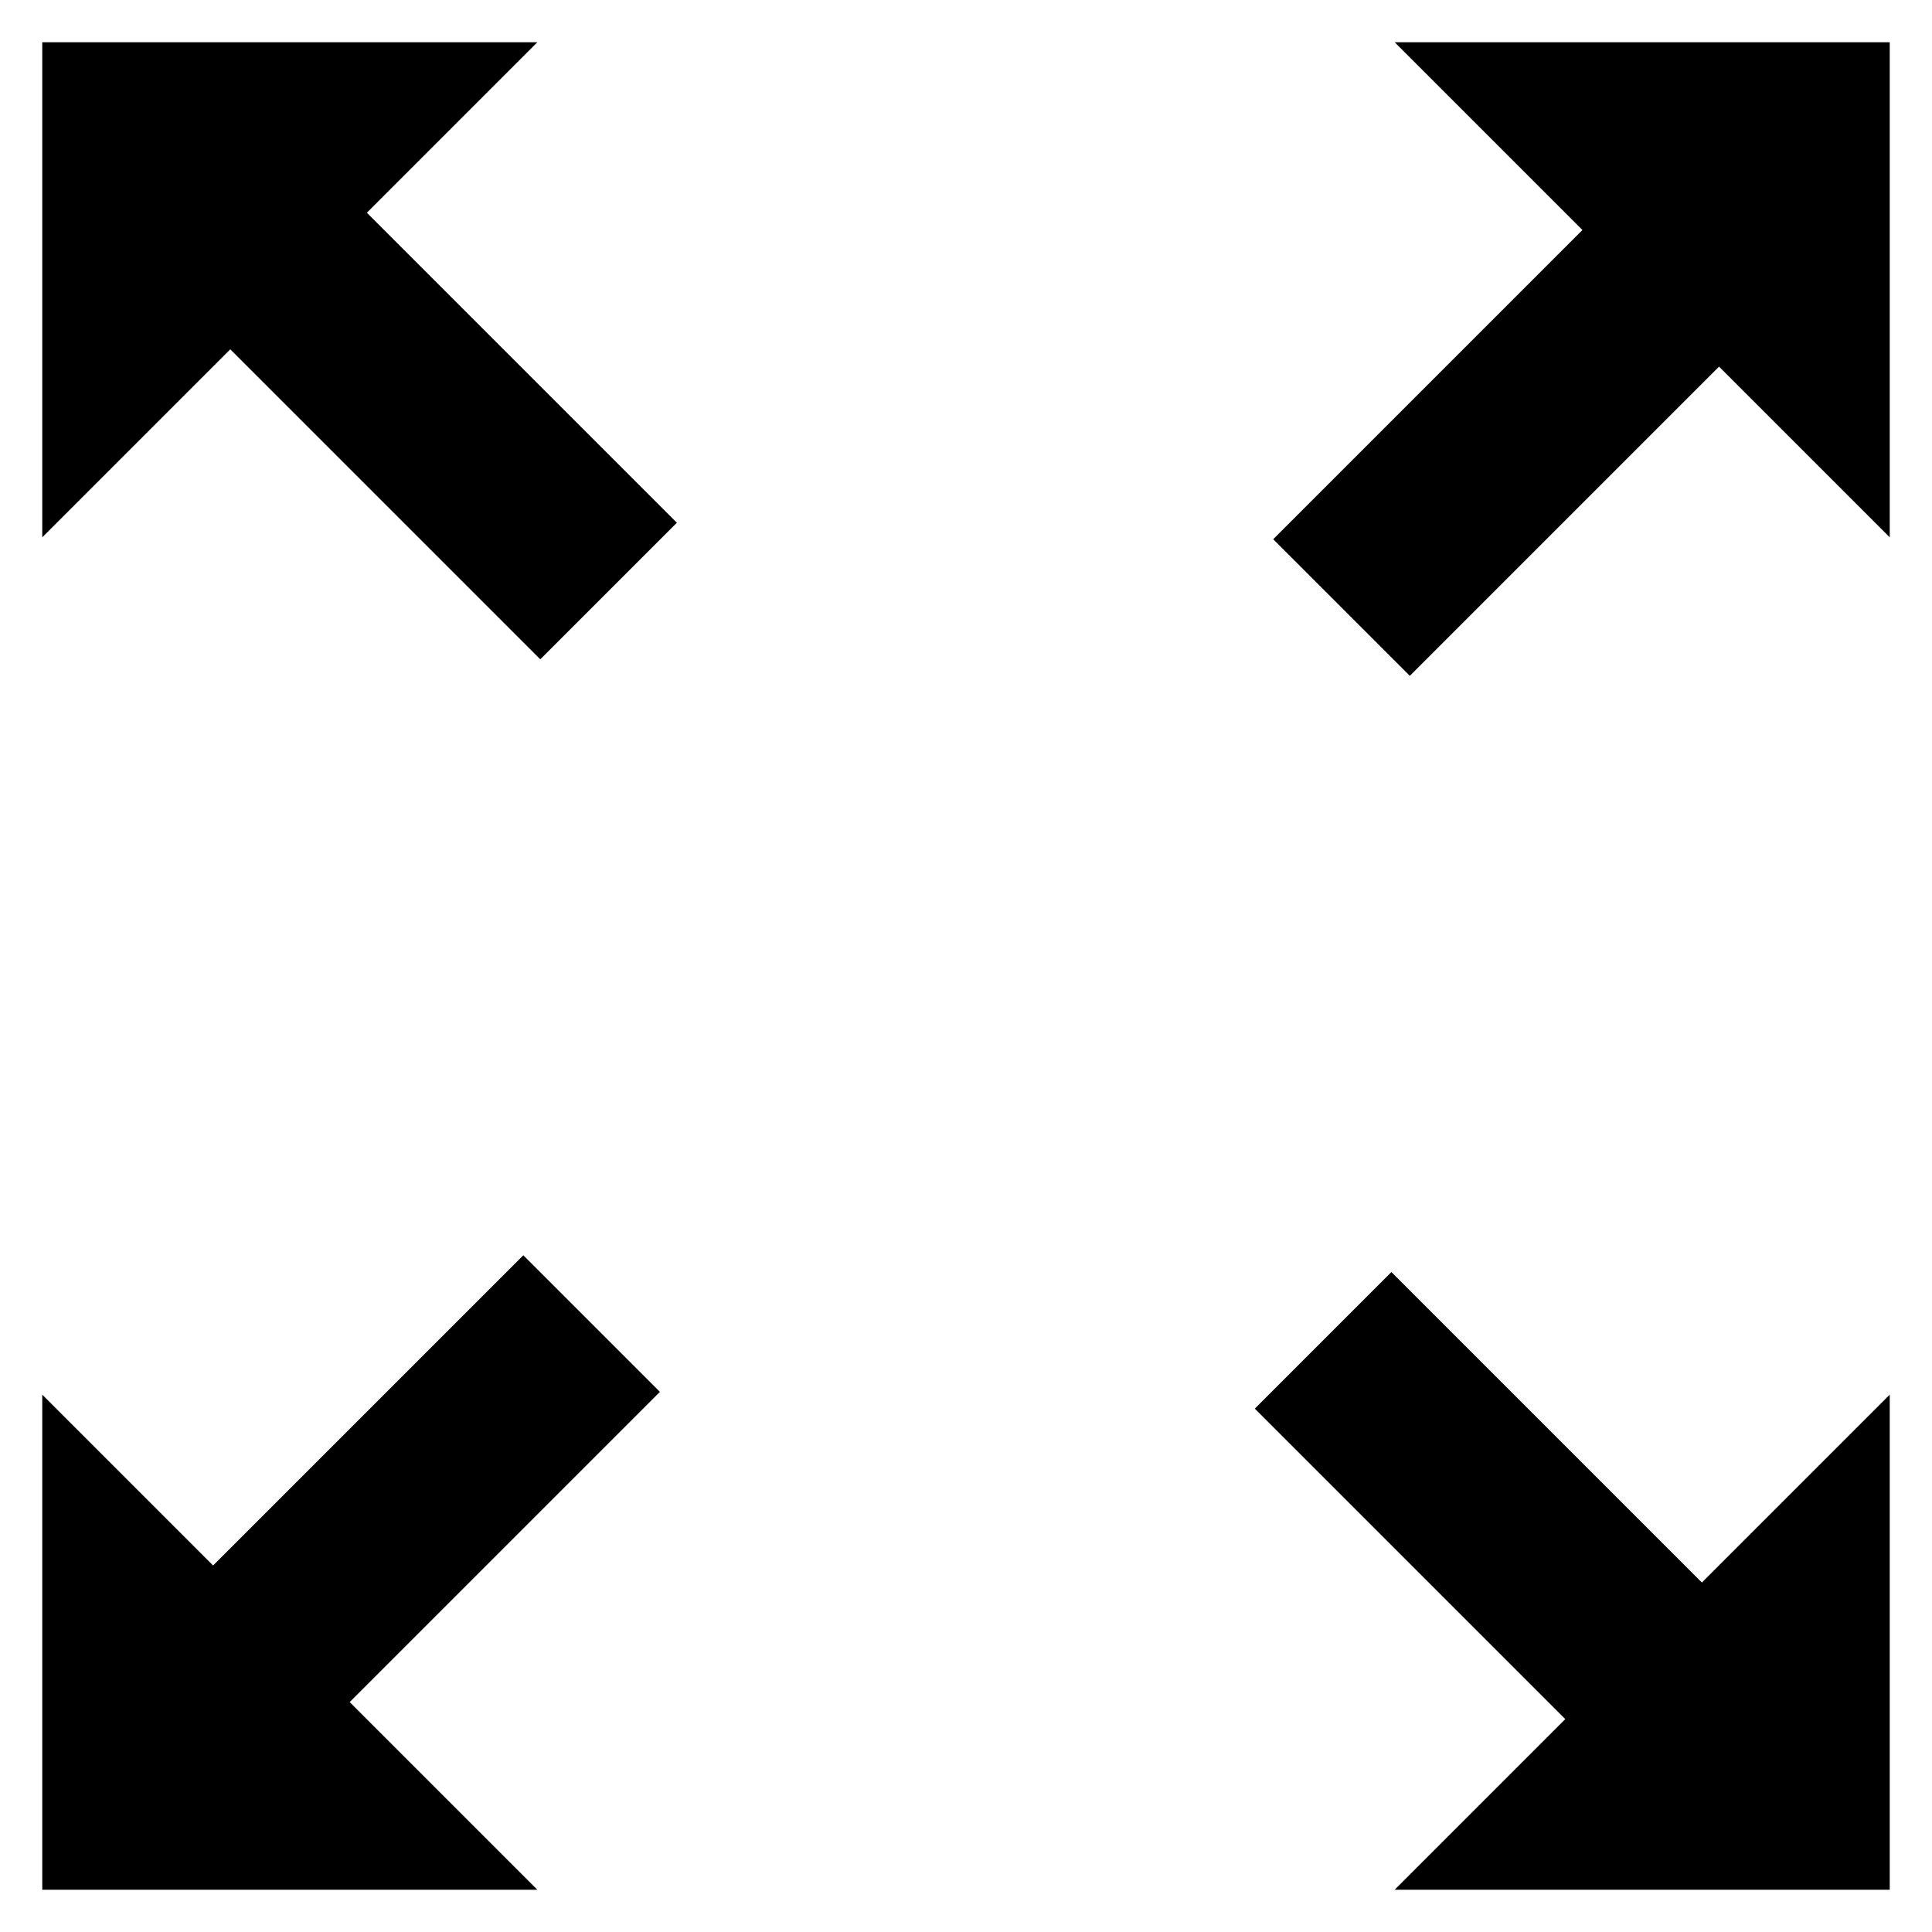 <?xml version="1.0" encoding="utf-8"?>
<!-- Generator: Adobe Illustrator 25.0.0, SVG Export Plug-In . SVG Version: 6.00 Build 0)  -->
<svg version="1.1" id="Ebene_1" xmlns="http://www.w3.org/2000/svg" xmlns:xlink="http://www.w3.org/1999/xlink" x="0px" y="0px"
	 viewBox="0 0 32 32" style="enable-background:new 0 0 32 32;" xml:space="preserve">
<polygon points="4.8,4.8 0.7,8.9 0.7,0.7 8.9,0.7 "/>
<rect x="5.8" y="3.3" transform="matrix(0.707 -0.707 0.707 0.707 -2.858 7.315)" width="3.2" height="7.6"/>
<polygon points="4.8,27.2 8.9,31.3 0.7,31.3 0.7,23.1 "/>
<rect x="5.5" y="20.8" transform="matrix(-0.707 -0.707 0.707 -0.707 -5.26 47.021)" width="3.2" height="7.6"/>
<polygon points="27.2,27.2 31.3,23.1 31.3,31.3 23.1,31.3 "/>
<rect x="23" y="21.1" transform="matrix(-0.707 0.707 -0.707 -0.707 59.598 25.099)" width="3.2" height="7.6"/>
<polygon points="27.2,4.8 23.1,0.7 31.3,0.7 31.3,8.9 "/>
<rect x="23.3" y="3.6" transform="matrix(0.707 0.707 -0.707 0.707 12.534 -15.46)" width="3.2" height="7.6"/>
</svg>
